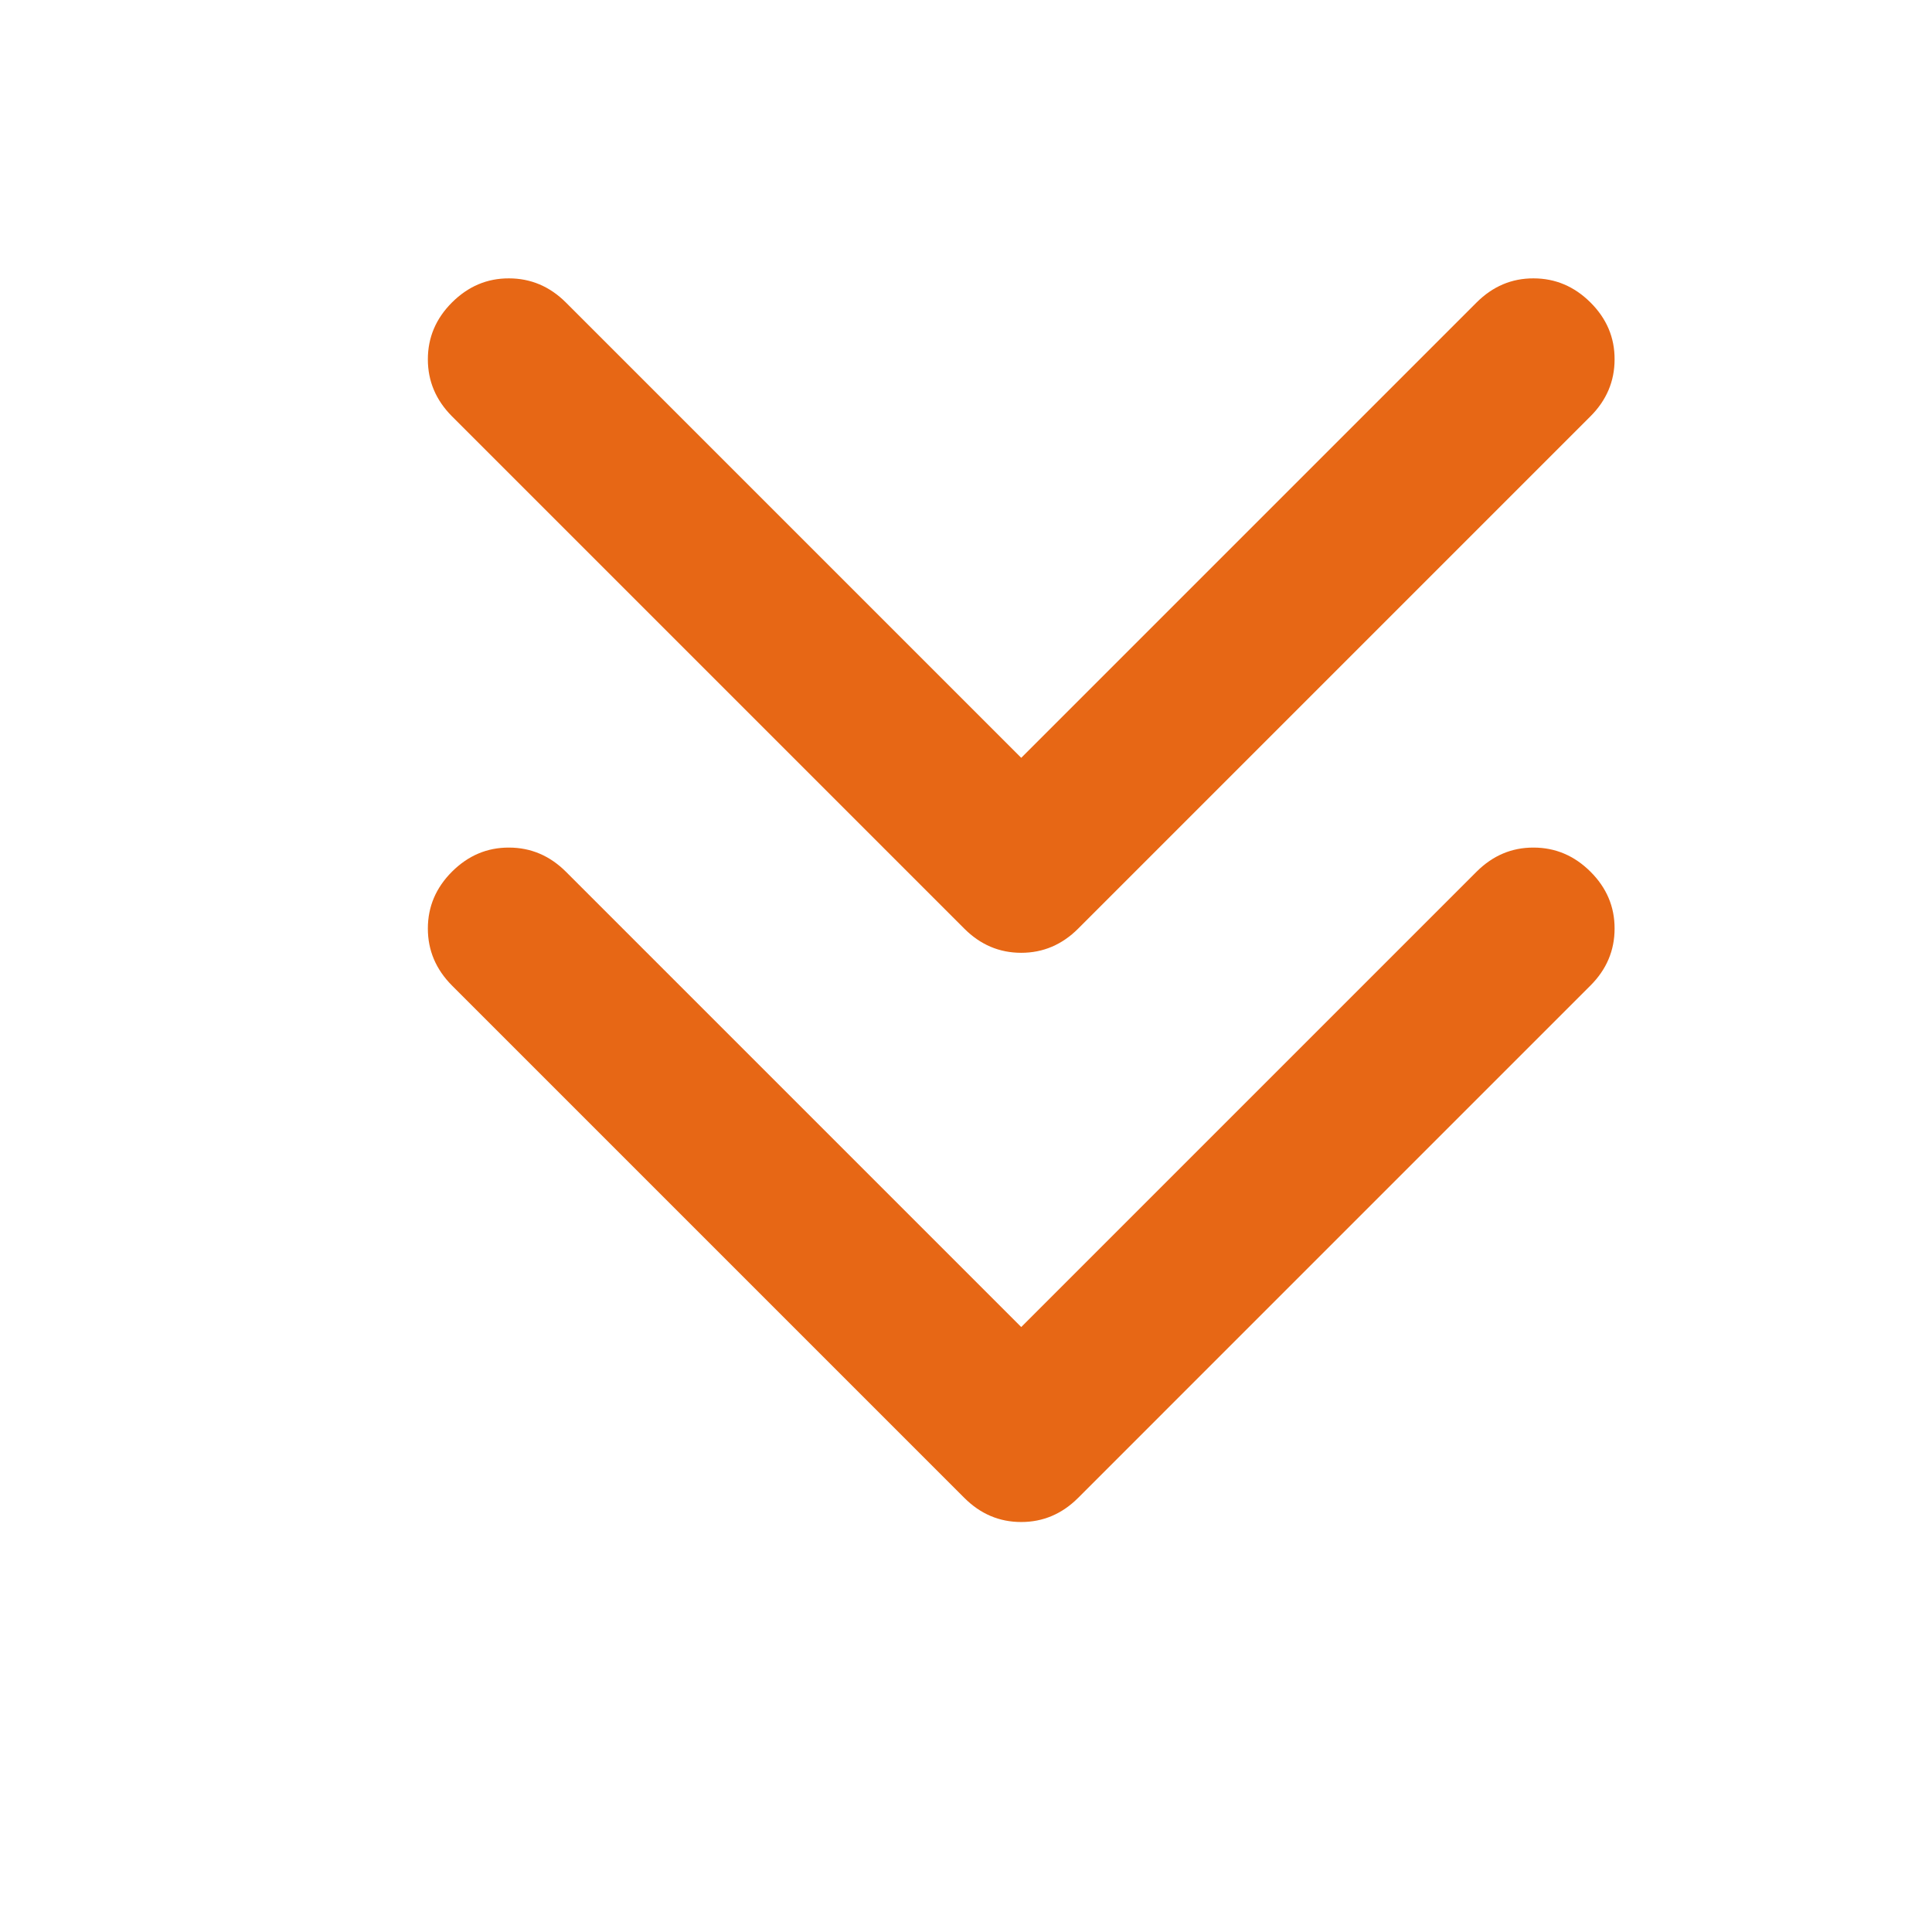 <svg width="24" height="24" viewBox="0 4 24 24" fill="none" xmlns="http://www.w3.org/2000/svg">
<path d="M5.615 7.757C5.816 7.557 6.051 7.457 6.322 7.458C6.593 7.458 6.829 7.558 7.029 7.757L12.686 13.414L18.343 7.757C18.544 7.557 18.779 7.457 19.05 7.458C19.321 7.458 19.557 7.558 19.757 7.757C19.958 7.957 20.058 8.192 20.057 8.464C20.057 8.736 19.957 8.972 19.757 9.172L13.393 15.536C13.193 15.736 12.957 15.836 12.686 15.836C12.414 15.836 12.179 15.736 11.979 15.536L5.615 9.172C5.415 8.971 5.315 8.735 5.315 8.464C5.315 8.192 5.415 7.957 5.615 7.757ZM5.615 14.828C5.816 14.628 6.051 14.528 6.322 14.529C6.593 14.529 6.829 14.629 7.029 14.828L12.686 20.485L18.343 14.828C18.544 14.628 18.779 14.528 19.05 14.529C19.321 14.529 19.557 14.629 19.757 14.828C19.958 15.028 20.058 15.264 20.057 15.536C20.057 15.807 19.957 16.043 19.757 16.243L13.393 22.607C13.193 22.807 12.957 22.907 12.686 22.907C12.414 22.907 12.179 22.807 11.979 22.607L5.615 16.243C5.415 16.042 5.315 15.806 5.315 15.535C5.315 15.263 5.415 15.028 5.615 14.828Z" fill="#E76715"/>
</svg>
